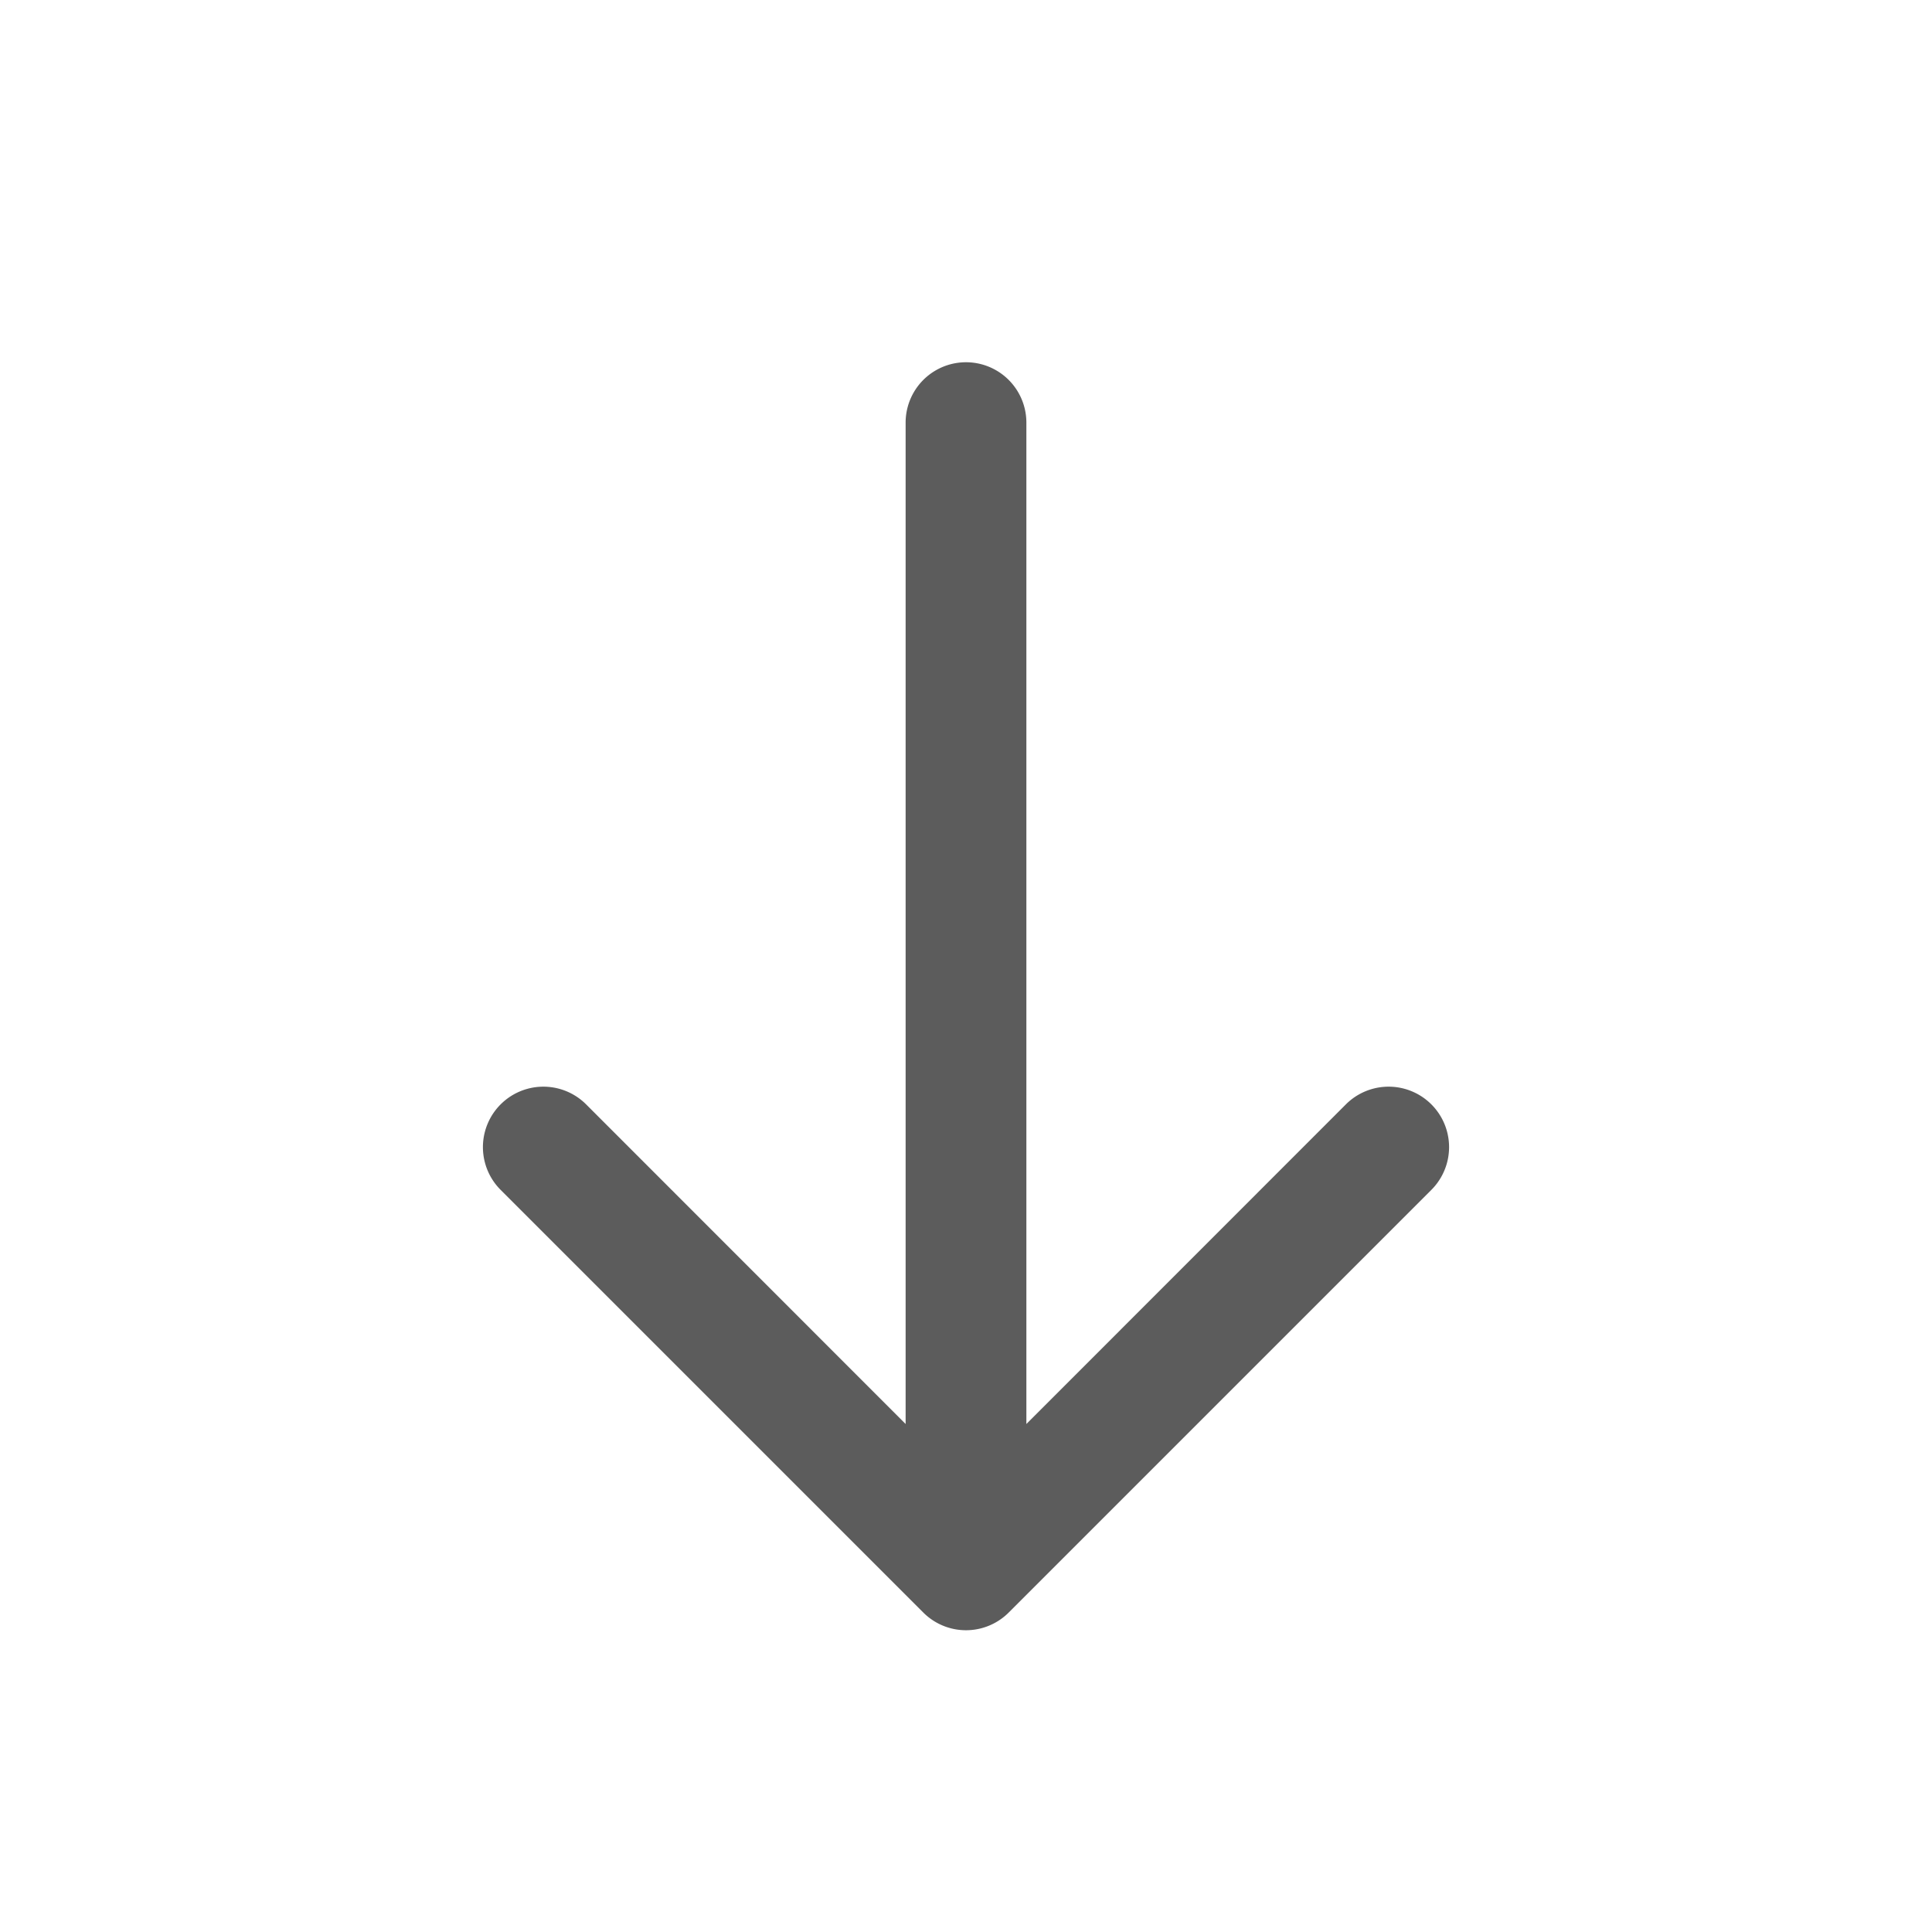 <svg xmlns="http://www.w3.org/2000/svg" width="16" height="16" viewBox="0 0 16 16">
    <path fill="#5C5C5C" fillOpacity='.8' fillRule='evenodd' d='M7.5 11.793V3.5a.5.5 0 0 1 1 0v8.293l2.646-2.647a.5.5 0 1 1 .708.708l-3.5 3.5a.5.5 0 0 1-.708 0l-3.5-3.5a.5.5 0 1 1 .708-.708L7.5 11.793z' />
</svg>
